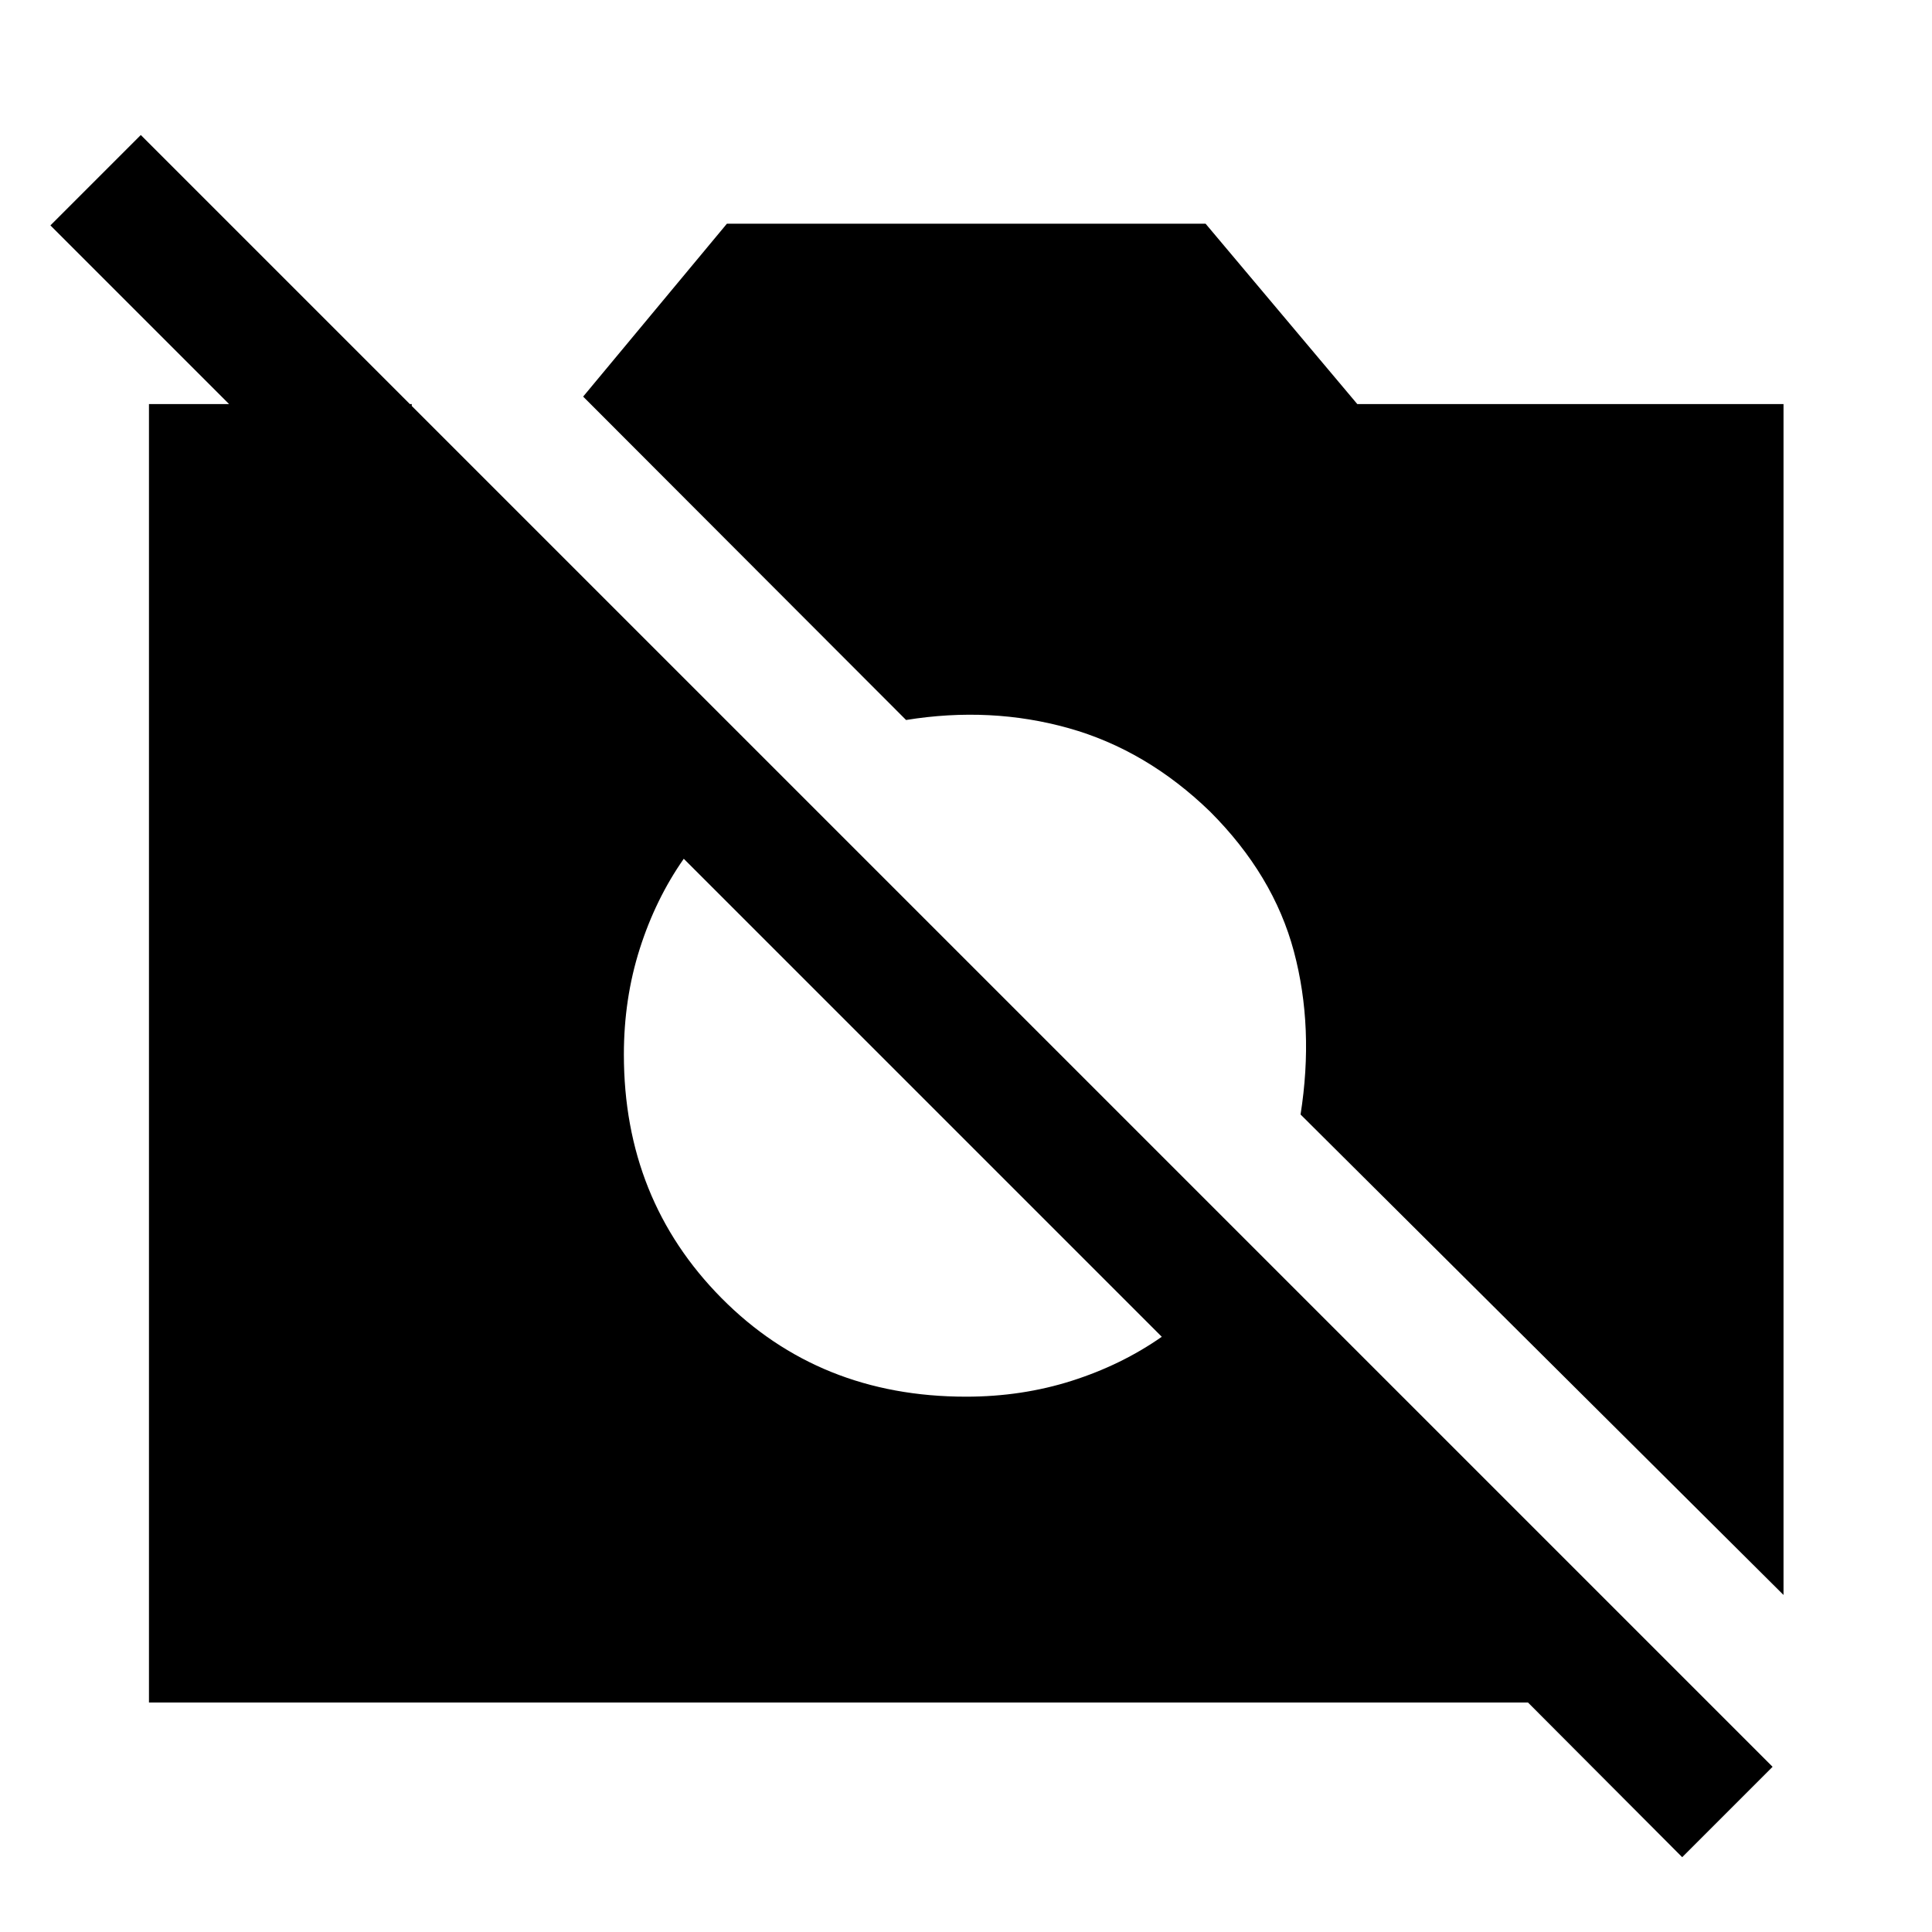 <svg xmlns="http://www.w3.org/2000/svg" width="48" height="48" viewBox="0 -960 960 960"><path d="m835.87-37.174-76.609-76.848H74.021v-645.196H204.61v90.783L25.043-848l44.914-44.913L880.783-82.087 835.87-37.174Zm50.348-130.304-239.979-238.74q6.804-43.086-3.315-81.032-10.12-37.946-41.685-69.511-31.565-30.565-70.25-41.424-38.685-10.858-80.771-4.054L289.761-762.935l71.435-85.913h237.847l75.392 89.63h211.783v591.74ZM480-266q27.761 0 52.522-7.88 24.761-7.881 44.761-21.881L339.761-533.283q-14 20-21.881 44.761Q310-463.761 310-436q0 72 48.5 121T480-266Z"/></svg>